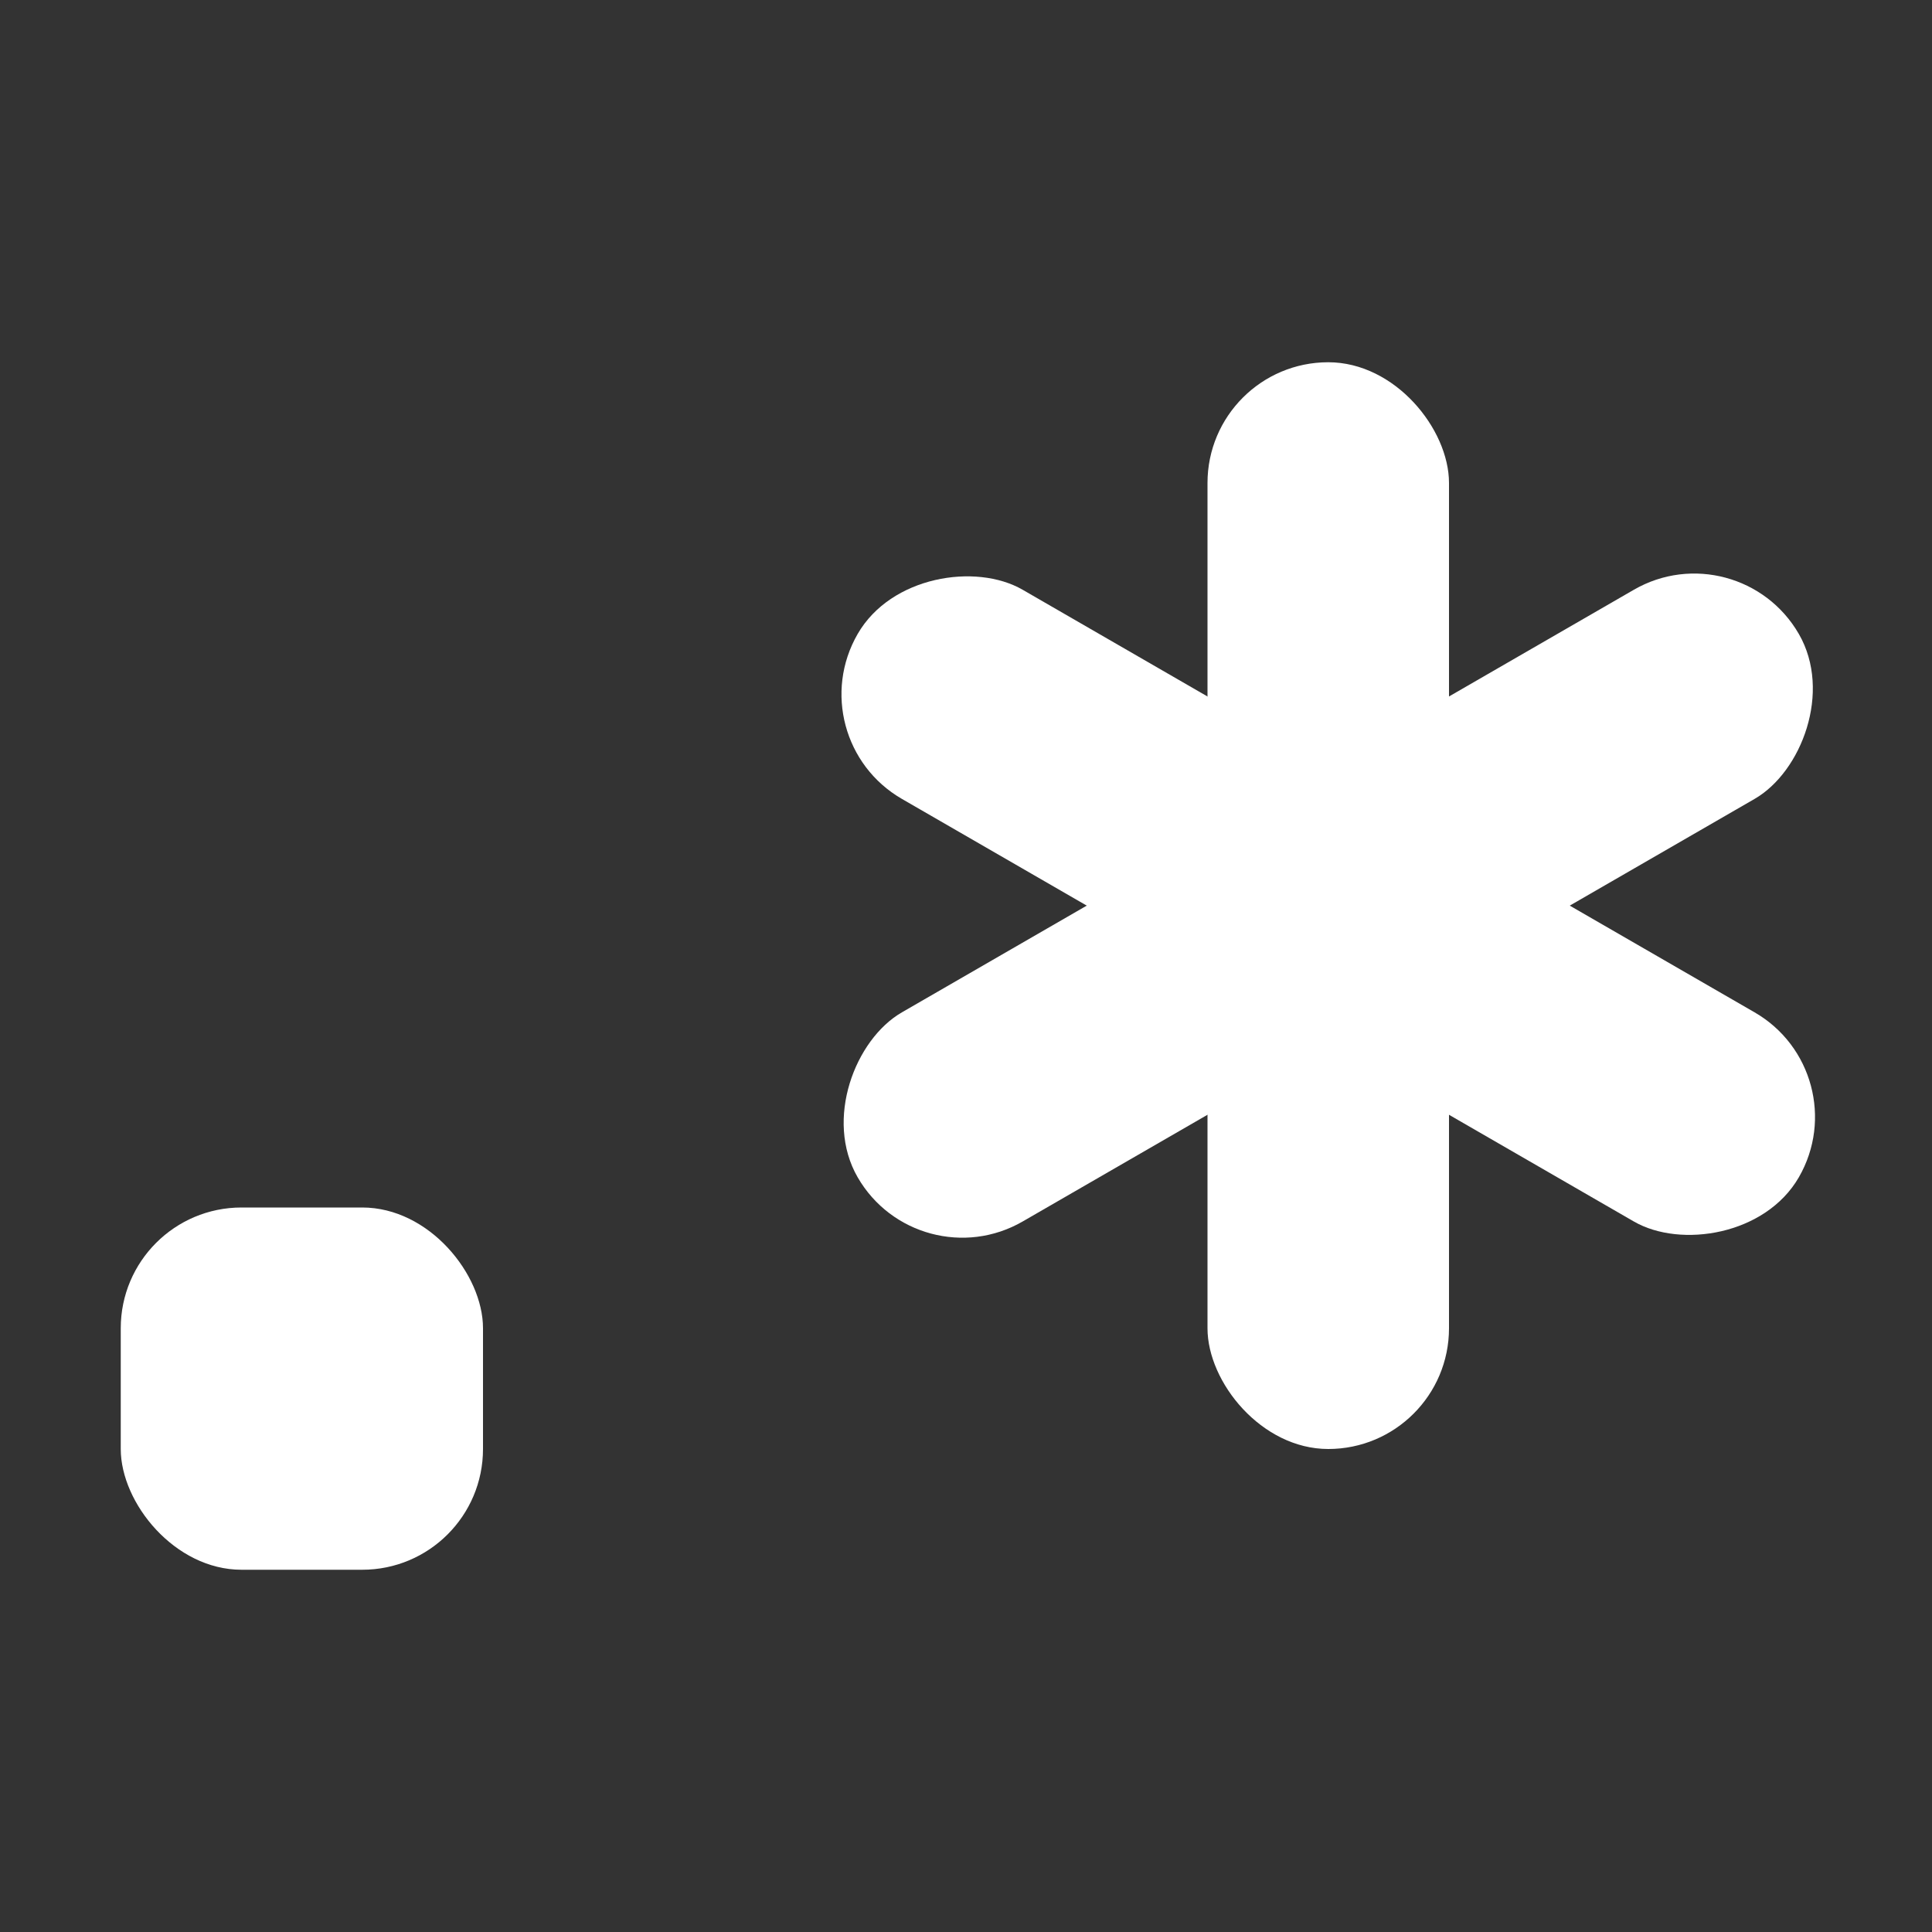 <svg xmlns="http://www.w3.org/2000/svg" viewBox="0 0 16 16" stroke="none" fill-rule="evenodd" fill="white" width="16" height="16">
  <rect x="0" y="0" width="16" height="16" fill="#333333" stroke="none"/>
  <rect x="1" y="10" width="3" height="3" rx="1"></rect>
  <rect x="10" y="3" width="2" height="9" rx="1"></rect>
  <rect transform="translate(11, 7.5) rotate(60) translate(-11, -7.5) " x="10" y="3" width="2" height="9" rx="1"></rect>
  <rect transform="translate(11, 7.5) rotate(-60) translate(-11, -7.5) " x="10" y="3" width="2" height="9" rx="1"></rect>
</svg>